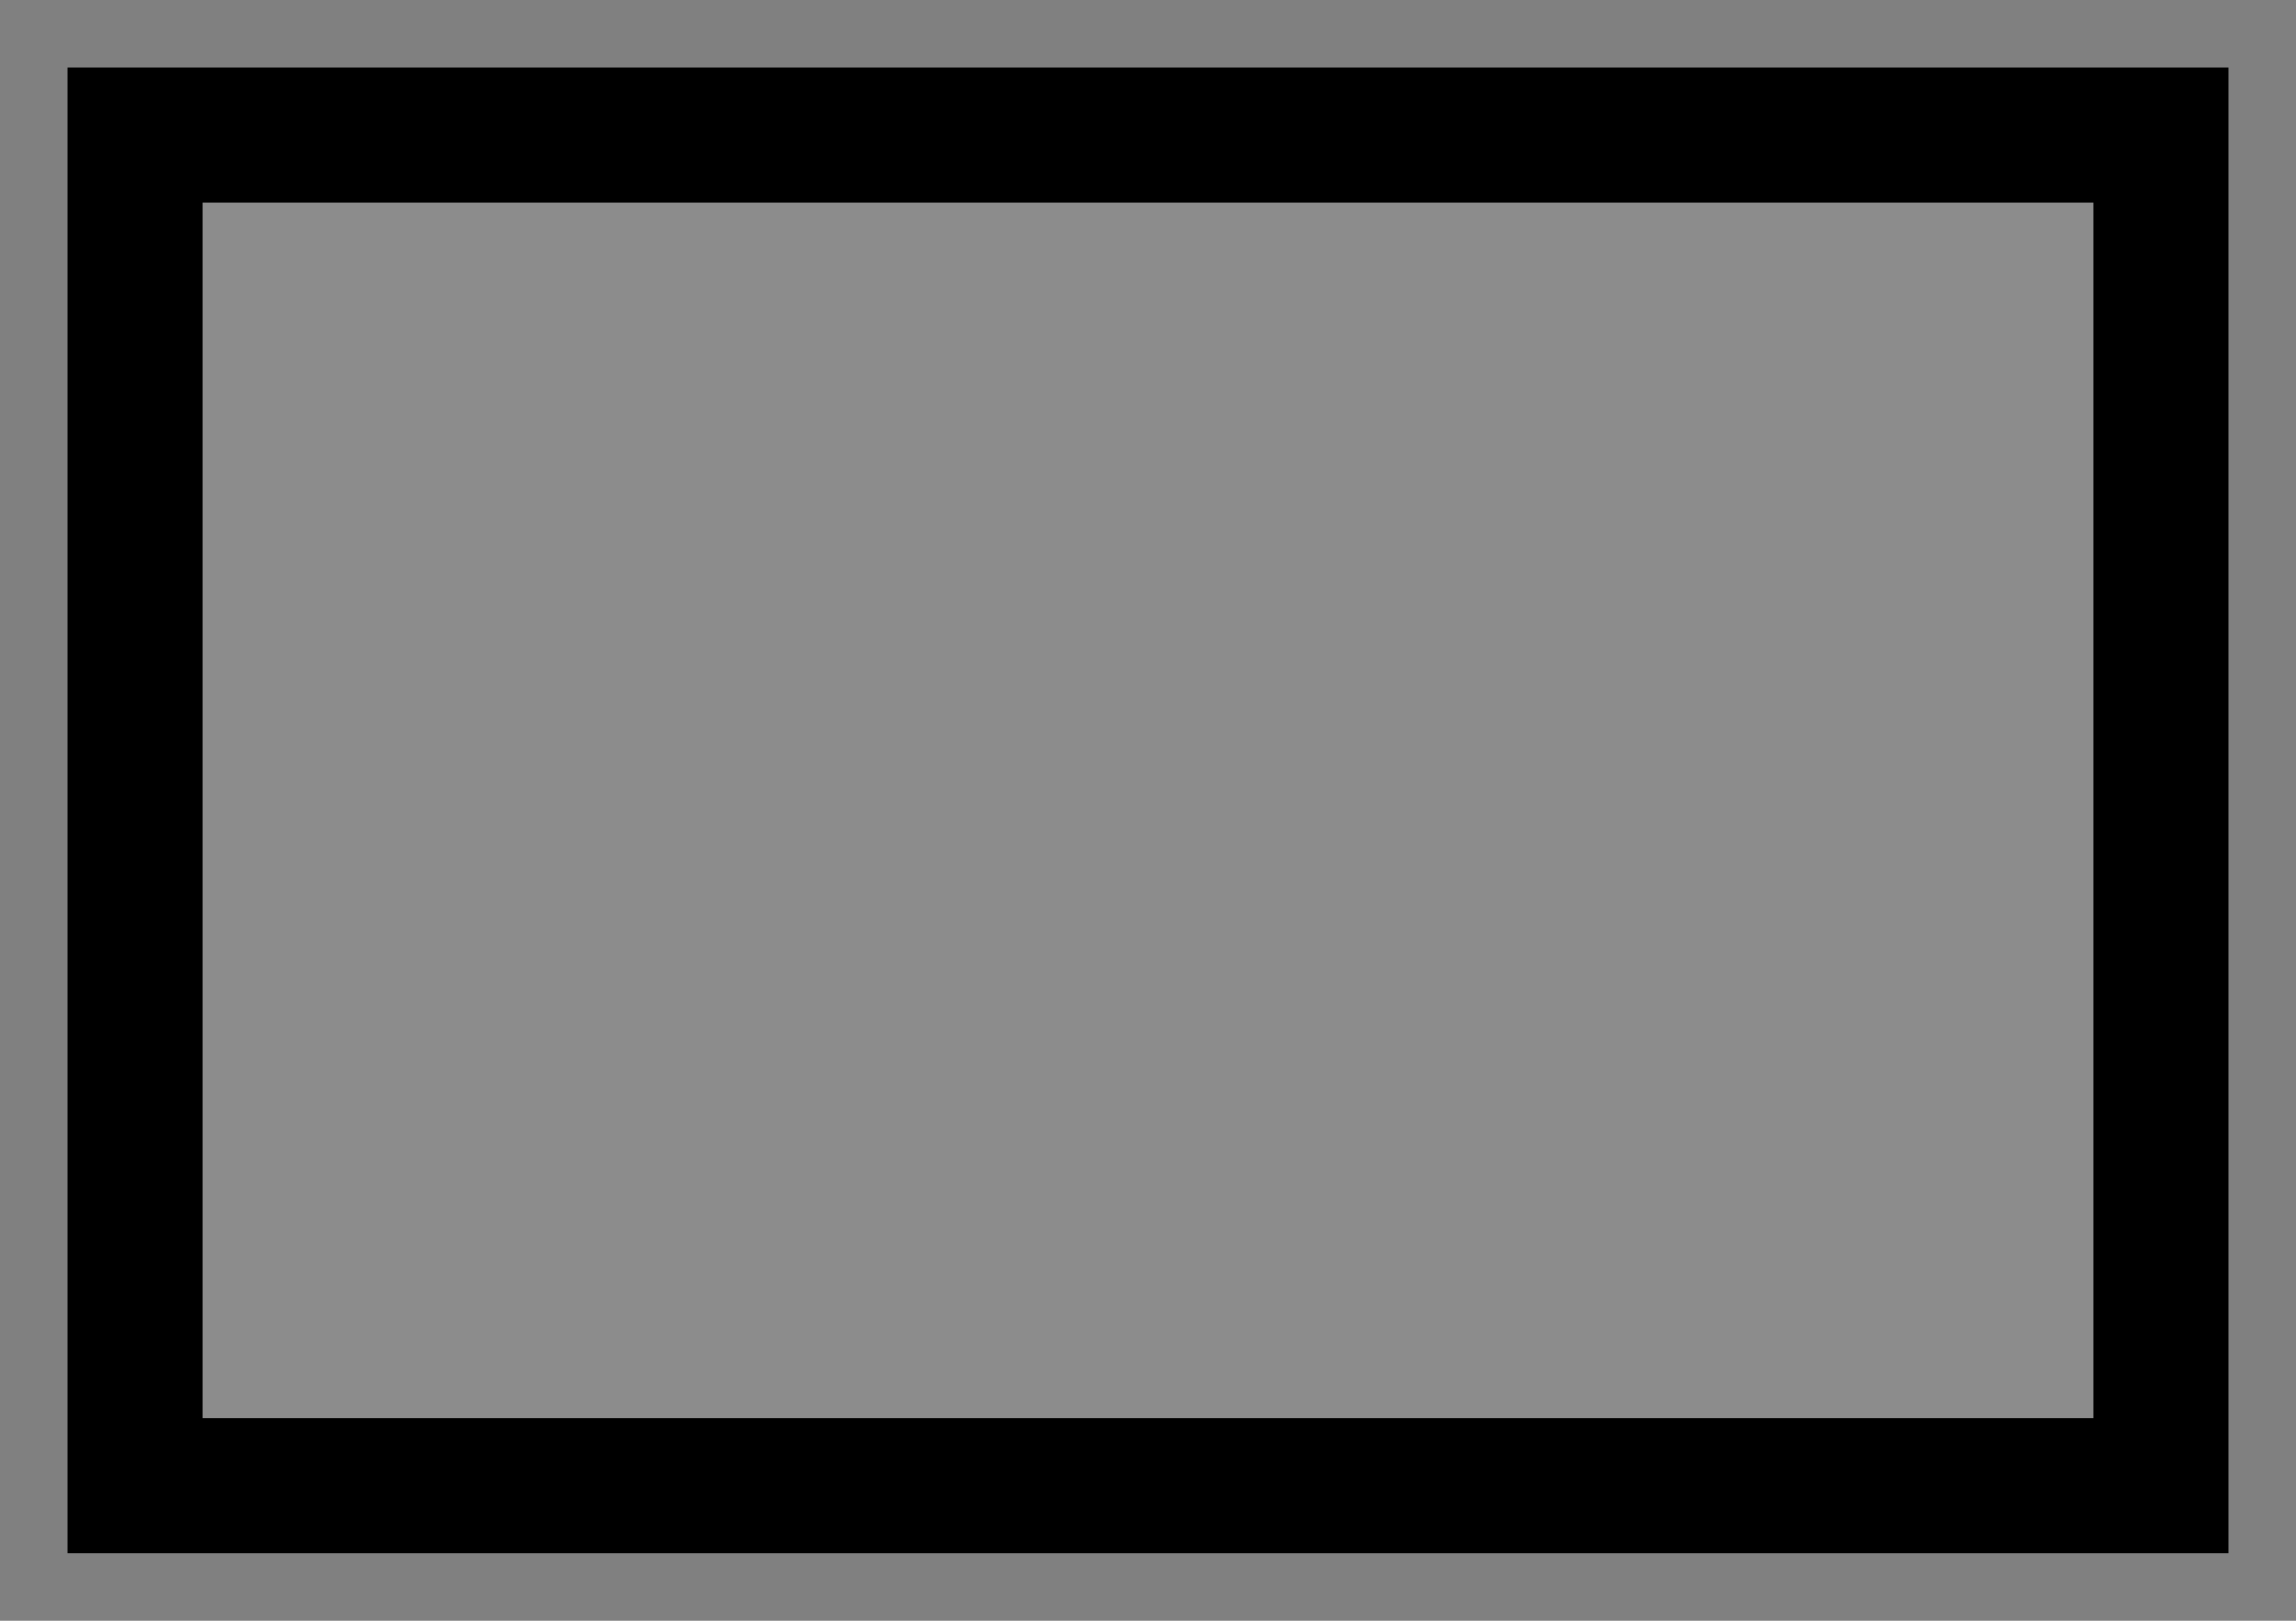 <svg height="24" width="34" xmlns="http://www.w3.org/2000/svg">
    <rect width="100%" height="100%" style="fill:#808080;stroke:none;opacity:1;fill-opacity:1"/>
    <style>line, path, circle,rect,polygon {
                          stroke: black;
                          stroke-width: 2;
                          stroke-opacity: 1;
                          fill: white;
                          fill-opacity: 0.1;
                          stroke-linecap: round;
                          stroke-linejoin: miter;
                        }
                        </style>
    <rect class="solid" height="20" rx="0" width="30" x="2" y="2"></rect>
</svg>
